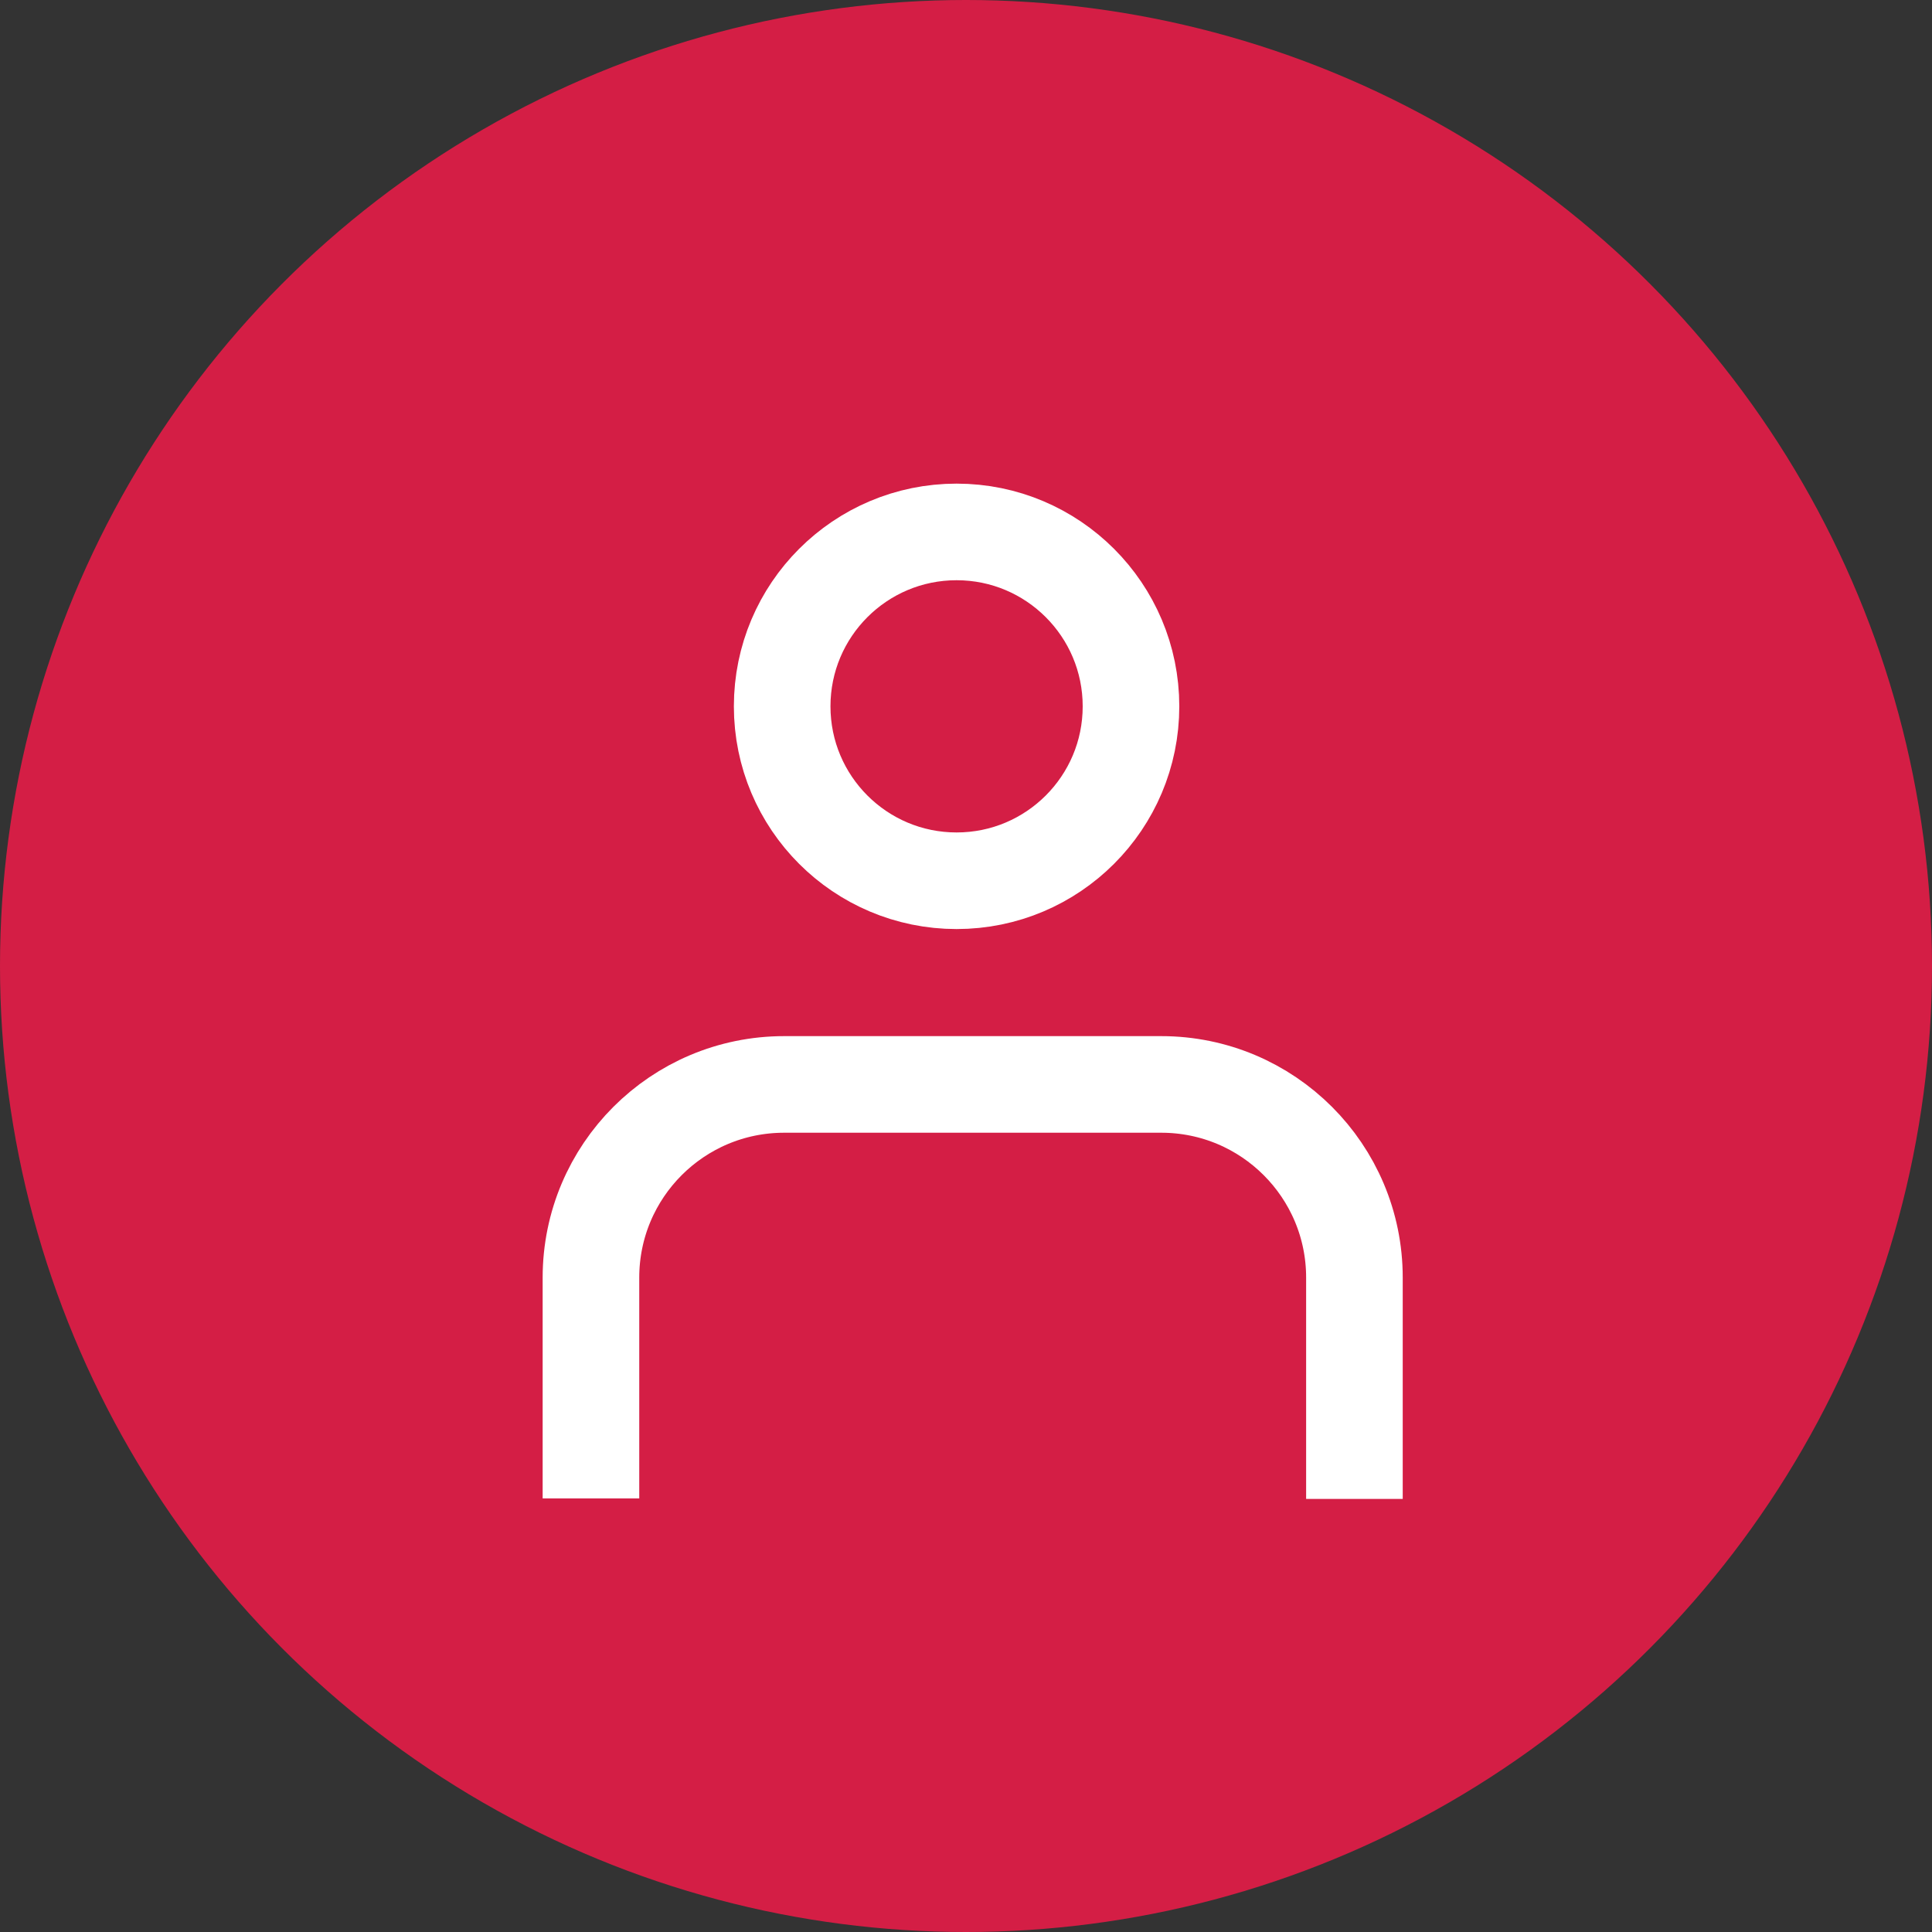 <svg width="40" height="40" viewBox="0 0 40 40" fill="none" xmlns="http://www.w3.org/2000/svg">
<rect x="0" y="0" width="40" height="40" fill="#333333" stroke="none"/>
<circle cx="20" cy="20" r="20" fill="#D41E45"/>
<circle cx="19.805" cy="14.624" r="3.611" stroke="white" stroke-width="2"/>
<path d="M12.235 31.023V26.452C12.235 24.243 14.025 22.452 16.235 22.452H24.042C26.252 22.452 28.042 24.243 28.042 26.452V31.034" stroke="white" stroke-width="2"/>
</svg>
